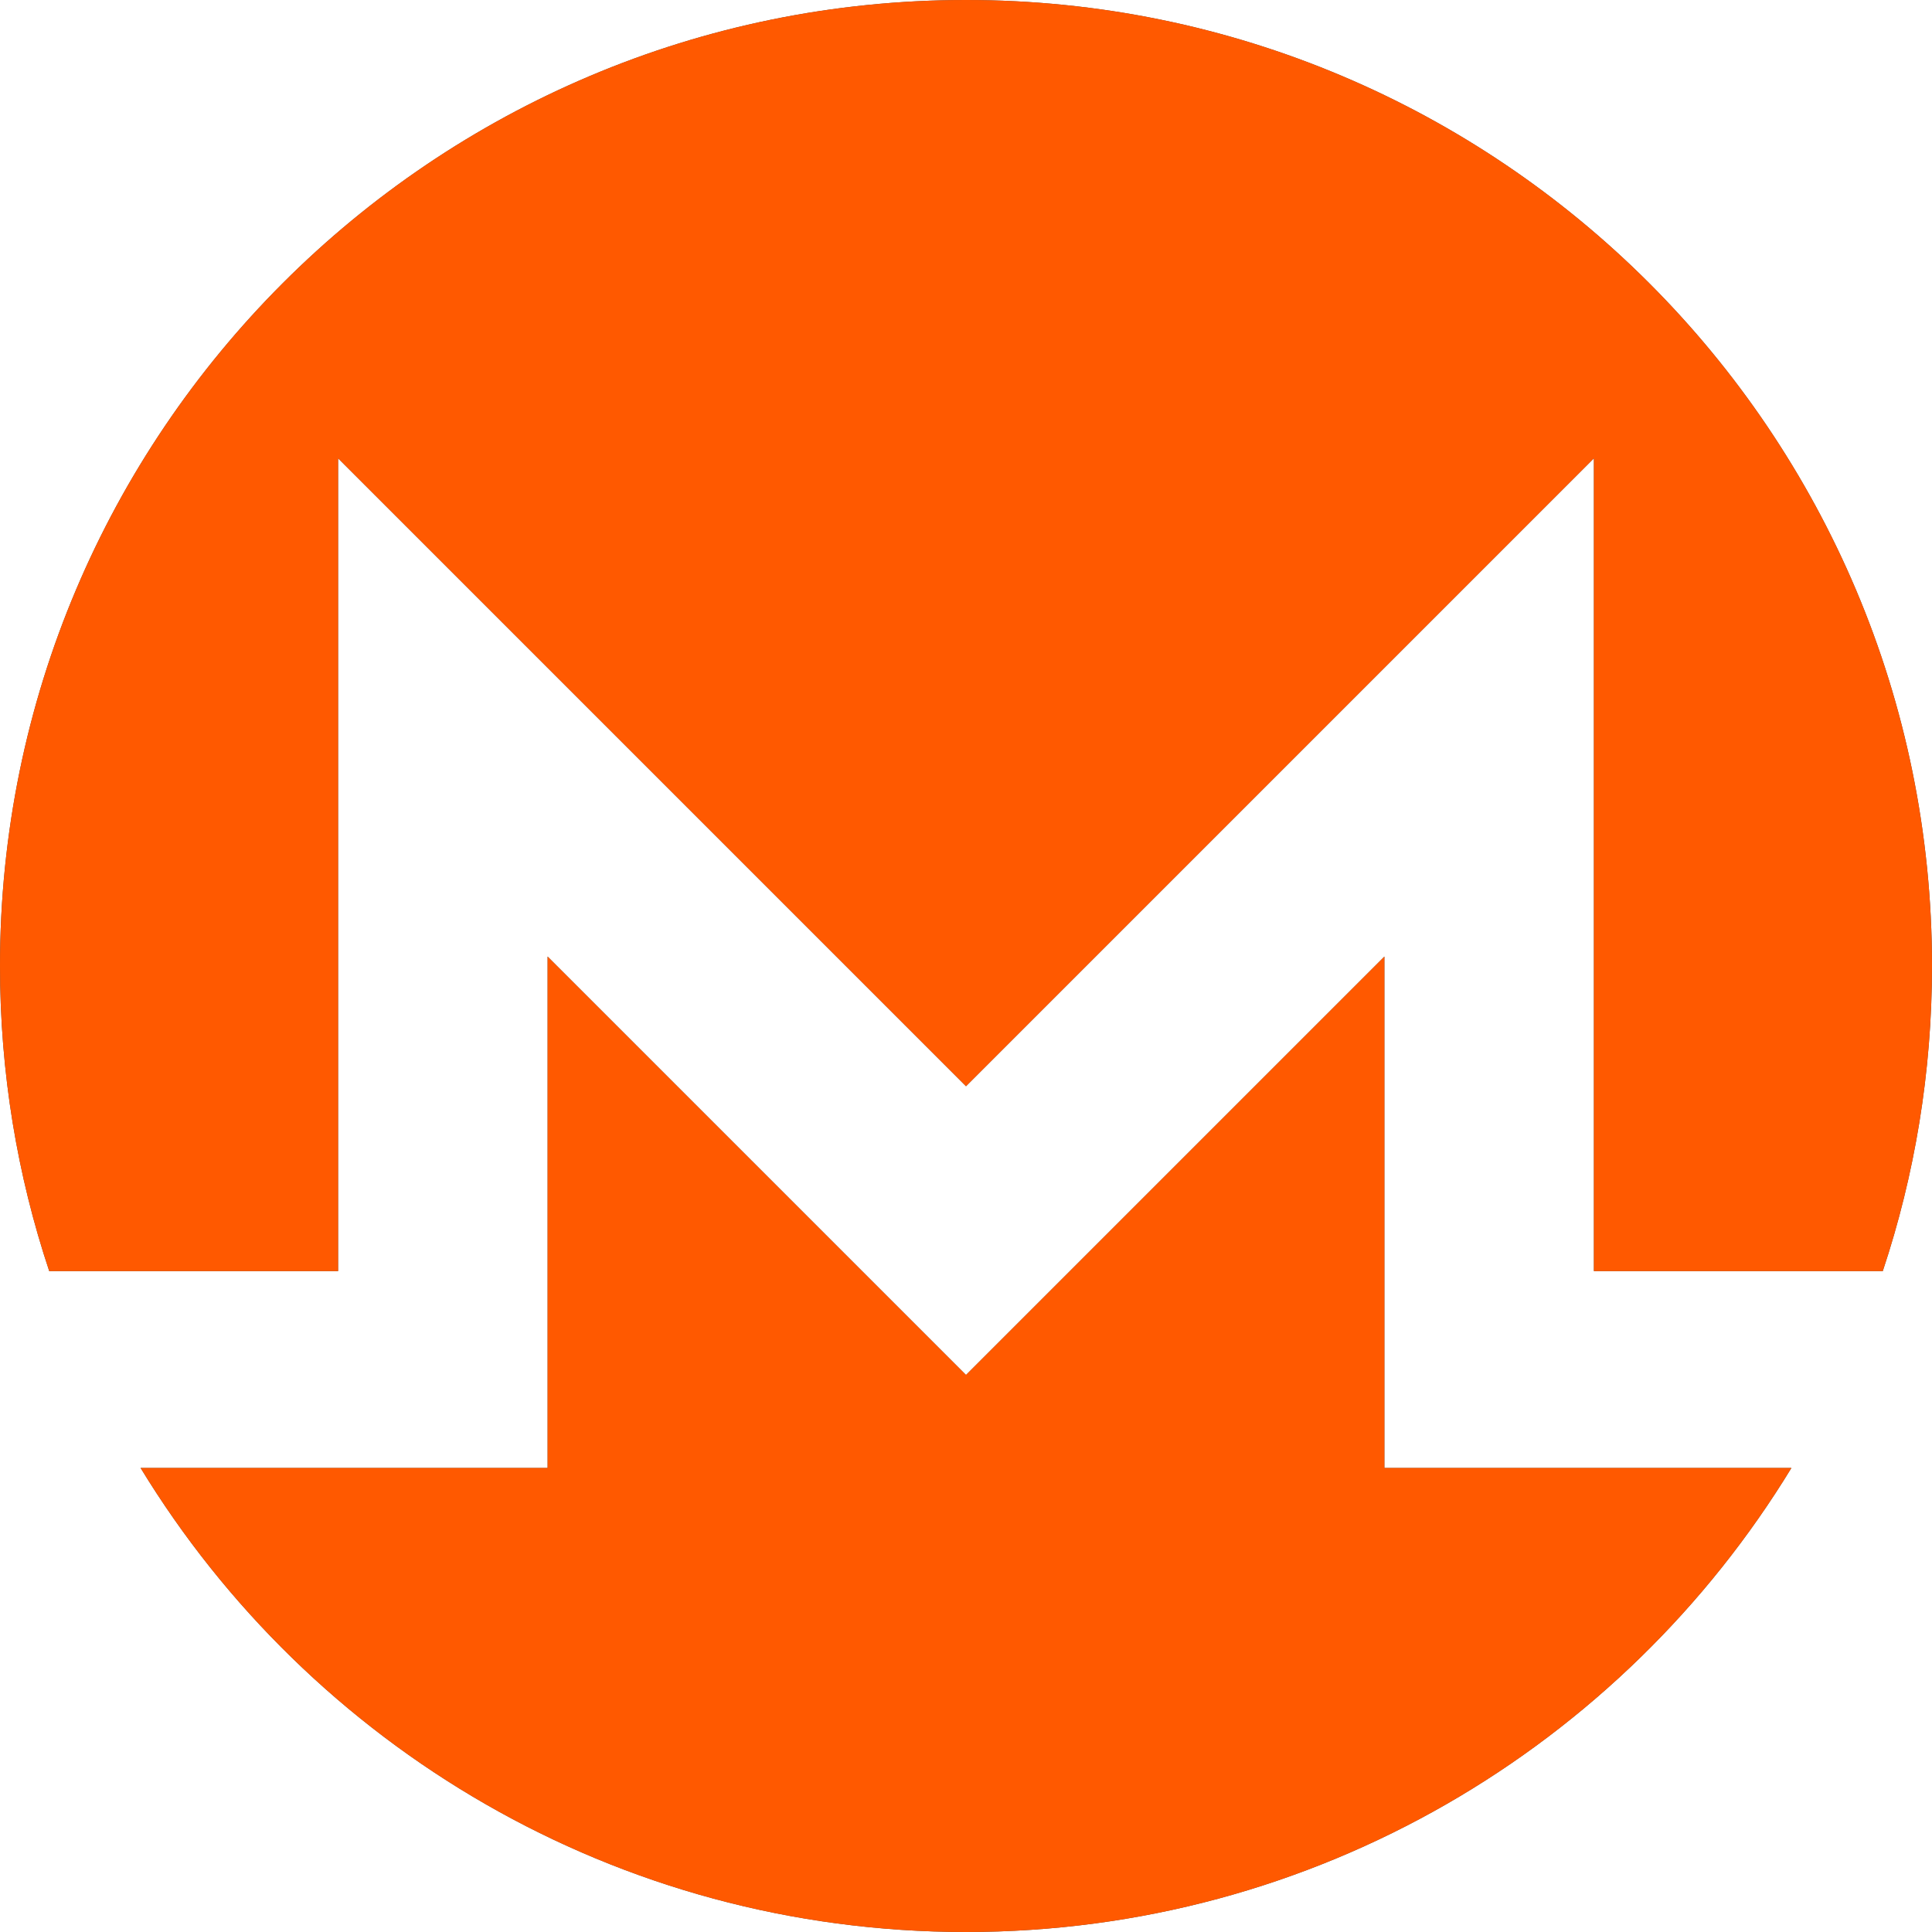 <svg width="25" height="25" viewBox="0 0 25 25" fill="none" xmlns="http://www.w3.org/2000/svg">
<path d="M17.914 18.995H23.181C20.987 22.595 17.023 25 12.5 25C7.976 25 4.014 22.595 1.819 18.995H7.086V12.378L12.5 17.792L17.914 12.378V18.995ZM12.5 0C19.402 9.12598e-05 25 5.597 25 12.499C25 13.879 24.776 15.207 24.363 16.448H20.625V5.931L12.5 14.056L4.375 5.931V16.448H0.637C0.223 15.207 0 13.879 0 12.499C0 5.597 5.598 0 12.5 0Z" fill="#4C4C4C"/>
<path d="M17.914 18.995H23.181C20.987 22.595 17.023 25 12.5 25C7.976 25 4.014 22.595 1.819 18.995H7.086V12.378L12.5 17.792L17.914 12.378V18.995ZM12.5 0C19.402 9.12598e-05 25 5.597 25 12.499C25 13.879 24.776 15.207 24.363 16.448H20.625V5.931L12.5 14.056L4.375 5.931V16.448H0.637C0.223 15.207 0 13.879 0 12.499C0 5.597 5.598 0 12.5 0Z" fill="#FF5900"/>
</svg>

